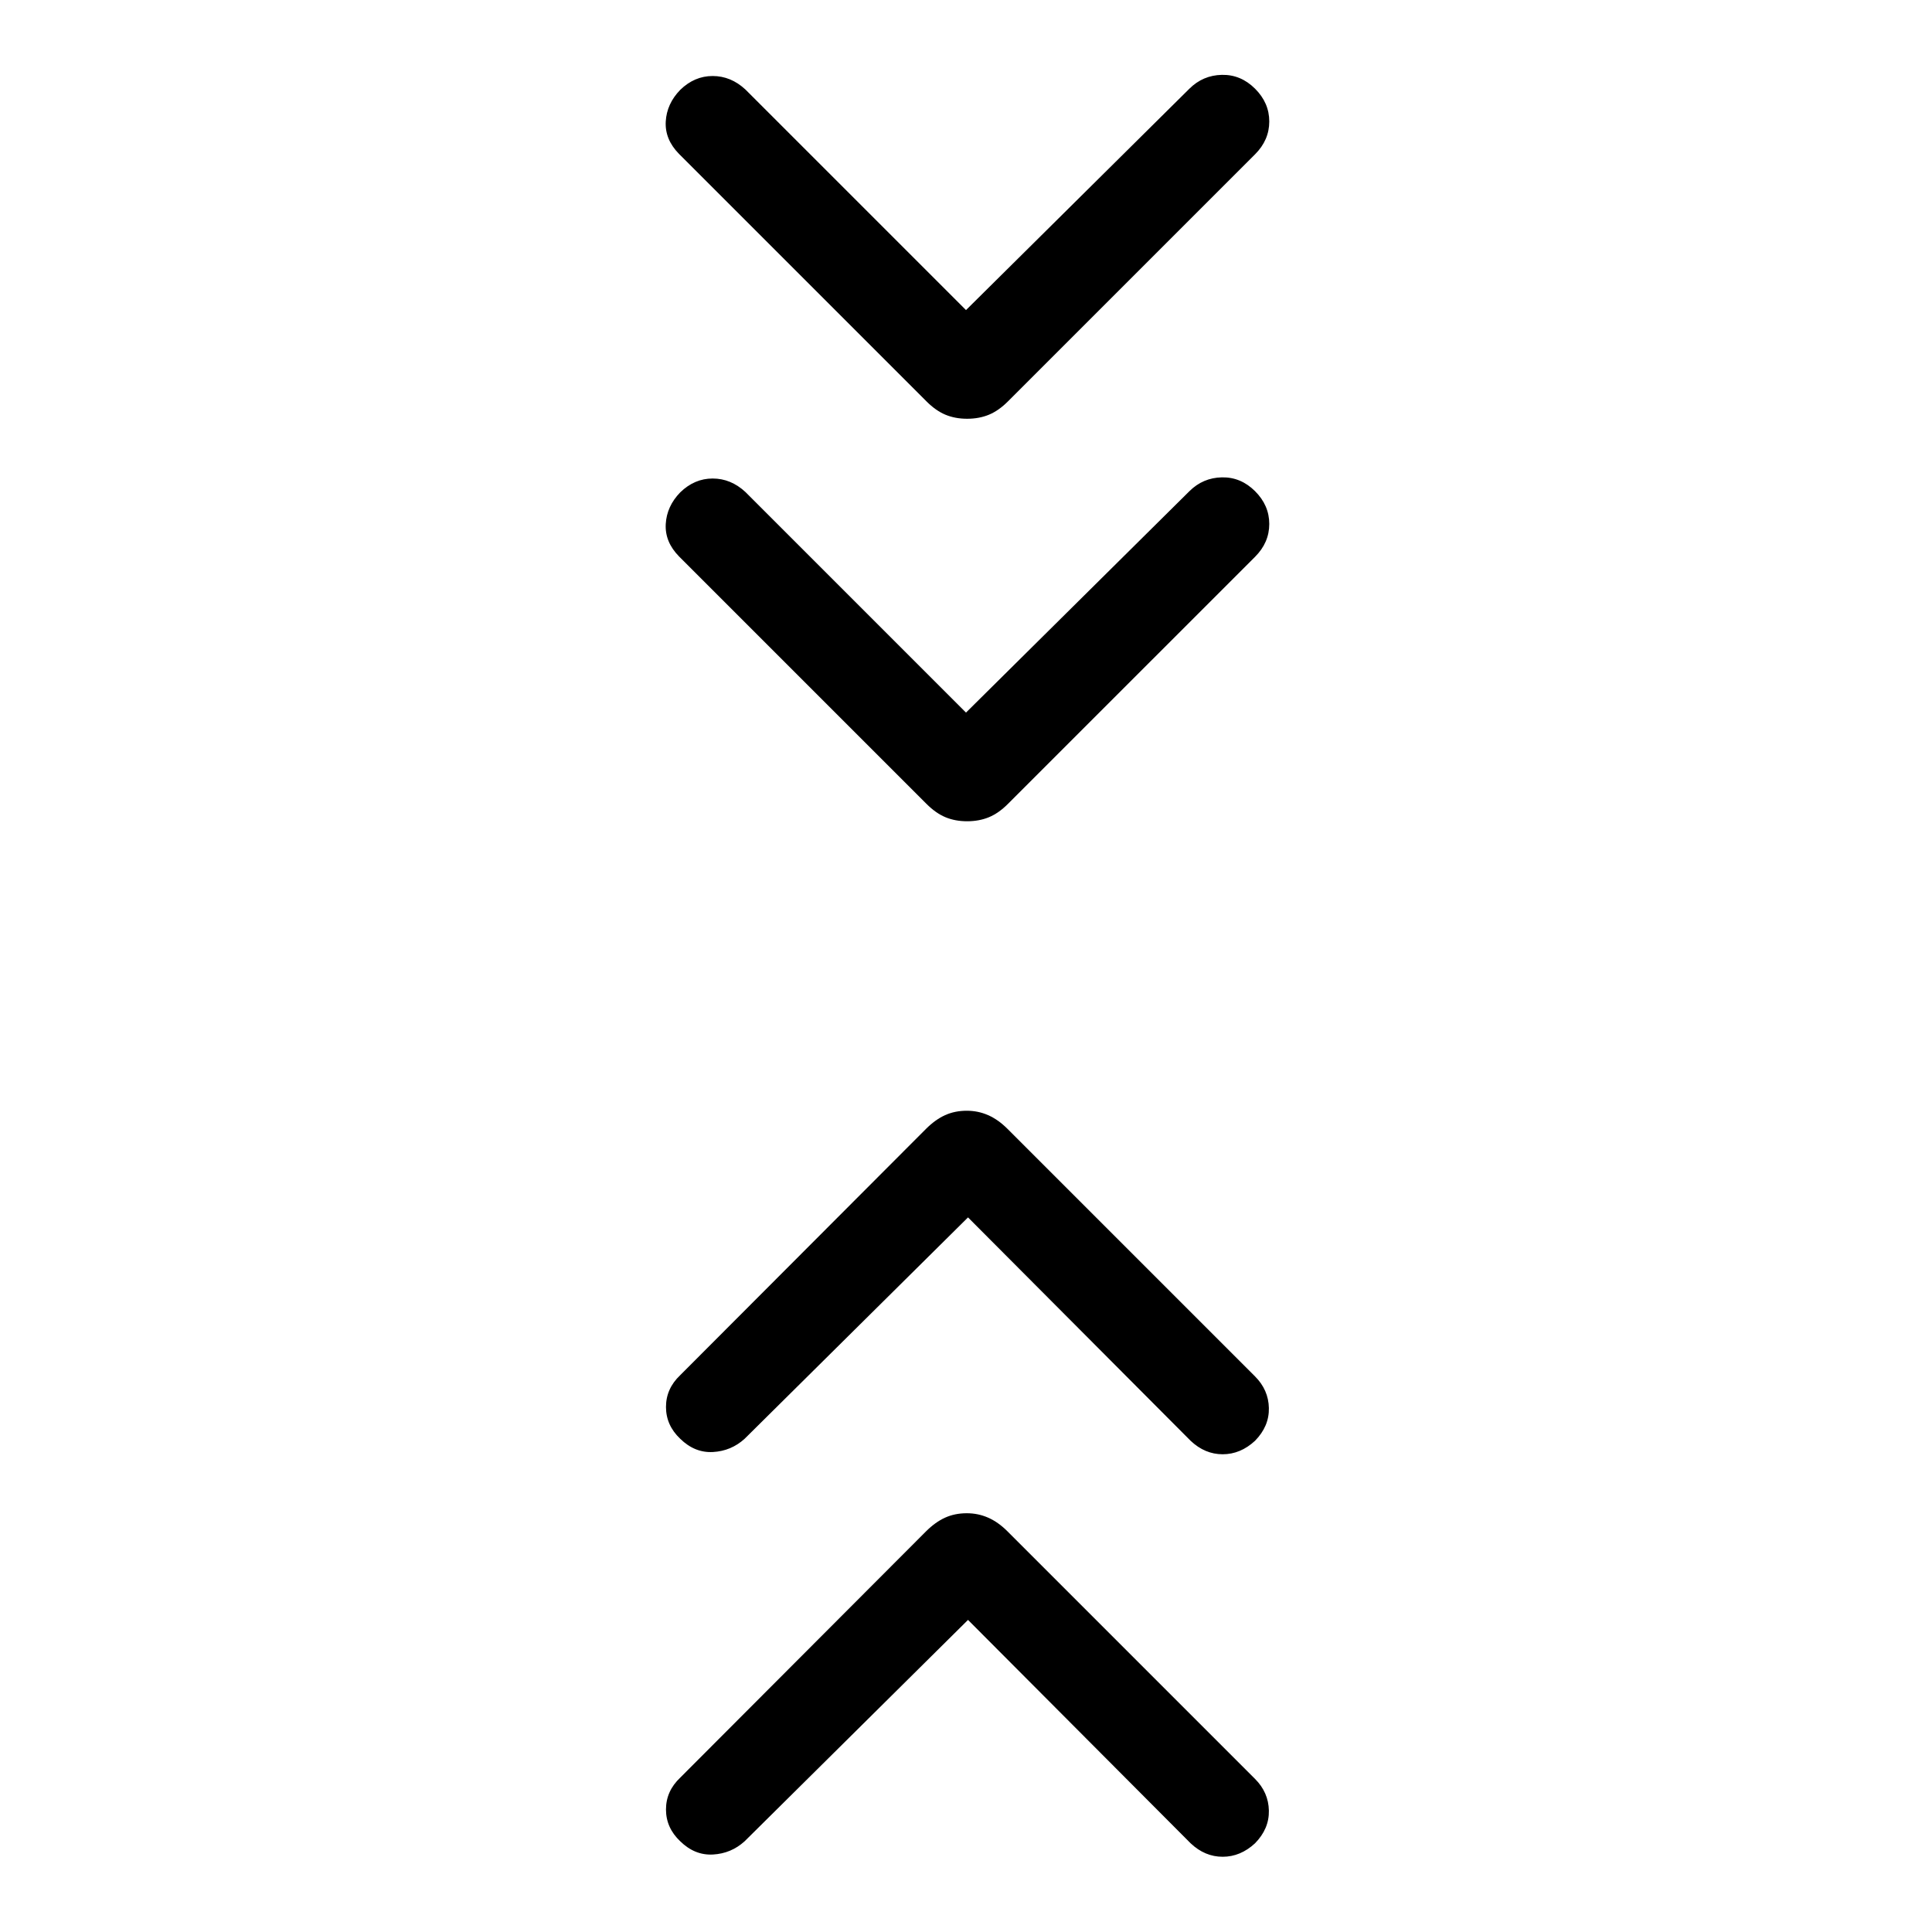 <svg xmlns="http://www.w3.org/2000/svg" height="48" viewBox="0 -960 960 960" width="48"><path d="m481-155.079-111 110q-6.693 6.077-15.731 6.577T338-45.079q-7.076-6.692-7.076-15.807T338-76.693l122.137-122.385q4.632-4.615 9.475-6.807 4.843-2.193 10.773-2.193 5.615 0 10.615 2.193 5 2.192 9.598 6.79L623.615-76.078q6.692 6.692 6.884 15.73.193 9.039-6.884 16.27-7.231 6.692-16.077 6.692-8.845 0-15.922-6.693L481-155.079Zm0-200-111 110q-6.693 6.077-15.731 6.577T338-245.079q-7.076-6.692-7.076-15.807T338-276.693l122.137-122.385q4.632-4.615 9.475-6.807 4.843-2.193 10.773-2.193 5.615 0 10.615 2.193 5 2.192 9.598 6.79l123.017 123.017q6.692 6.692 6.884 15.73.193 9.039-6.884 16.269-7.231 6.693-16.077 6.693-8.845 0-15.922-6.693L481-355.079Zm-1-250.842 111-110q6.744-6.693 16.141-6.885 9.397-.192 16.474 6.857t7.077 16.307q0 9.258-7.077 16.335L500.846-560.555q-4.615 4.633-9.474 6.633t-10.808 2q-5.949 0-10.756-2-4.808-2-9.423-6.616l-123-122.999q-7.077-7.231-6.577-16.077.5-8.846 7.192-15.73 7.077-6.885 16.115-6.885 9.039 0 16.269 6.692L480-605.921Zm0-200 111-110q6.744-6.693 16.141-6.885 9.397-.192 16.474 6.857t7.077 16.307q0 9.258-7.077 16.335L500.846-760.555q-4.615 4.633-9.474 6.633t-10.808 2q-5.949 0-10.756-2-4.808-2-9.423-6.616l-123-122.999q-7.077-7.231-6.577-16.077.5-8.846 7.192-15.73 7.077-6.885 16.115-6.885 9.039 0 16.269 6.692L480-805.921Z"/></svg>